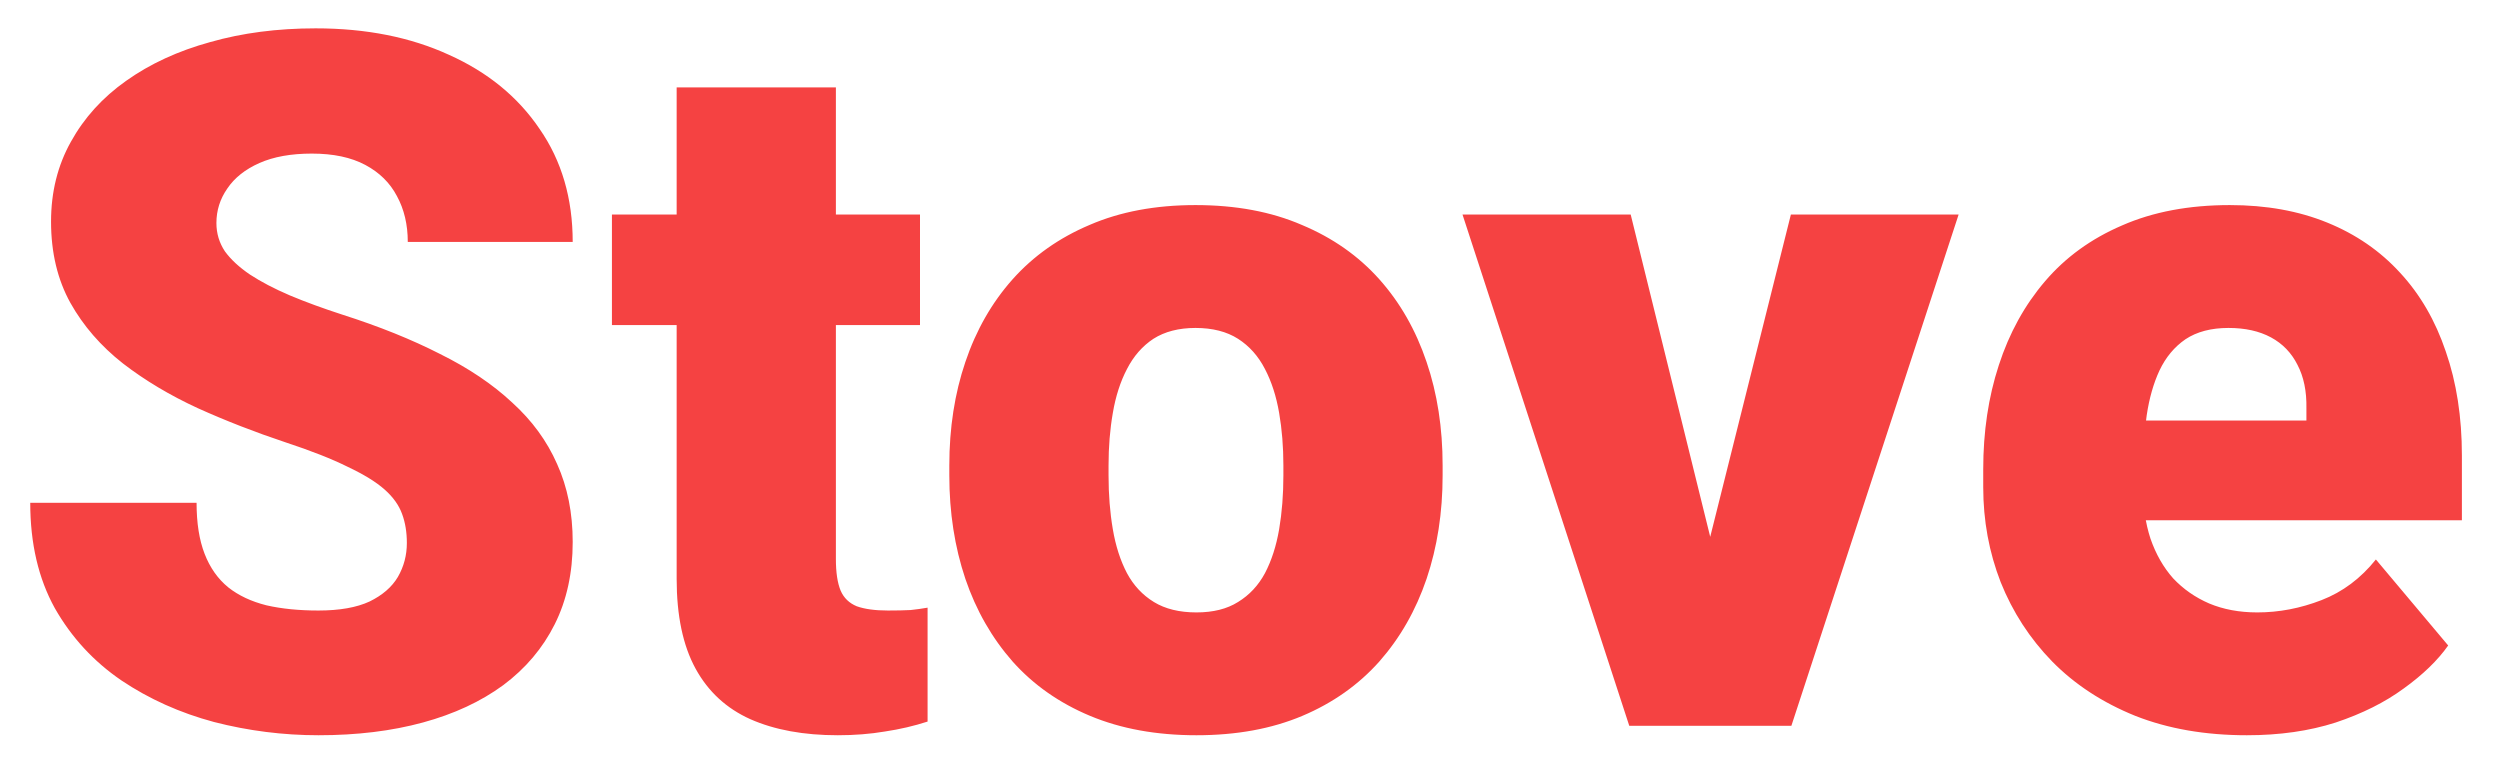 <svg width="62" height="19" viewBox="0 0 62 19" fill="none" xmlns="http://www.w3.org/2000/svg">
<path d="M10.09 13.465C10.09 13.199 10.051 12.961 9.973 12.75C9.895 12.531 9.75 12.328 9.539 12.141C9.328 11.953 9.023 11.766 8.625 11.578C8.234 11.383 7.719 11.18 7.078 10.969C6.328 10.719 5.605 10.438 4.91 10.125C4.215 9.805 3.594 9.434 3.047 9.012C2.5 8.582 2.066 8.082 1.746 7.512C1.426 6.934 1.266 6.262 1.266 5.496C1.266 4.762 1.43 4.102 1.758 3.516C2.086 2.922 2.543 2.418 3.129 2.004C3.723 1.582 4.418 1.262 5.215 1.043C6.012 0.816 6.883 0.703 7.828 0.703C9.078 0.703 10.18 0.922 11.133 1.359C12.094 1.789 12.844 2.402 13.383 3.199C13.93 3.988 14.203 4.922 14.203 6H10.113C10.113 5.57 10.023 5.191 9.844 4.863C9.672 4.535 9.41 4.277 9.059 4.09C8.707 3.902 8.266 3.809 7.734 3.809C7.219 3.809 6.785 3.887 6.434 4.043C6.082 4.199 5.816 4.41 5.637 4.676C5.457 4.934 5.367 5.219 5.367 5.531C5.367 5.789 5.438 6.023 5.578 6.234C5.727 6.438 5.934 6.629 6.199 6.809C6.473 6.988 6.801 7.16 7.184 7.324C7.574 7.488 8.012 7.648 8.496 7.805C9.402 8.094 10.207 8.418 10.91 8.777C11.621 9.129 12.219 9.531 12.703 9.984C13.195 10.43 13.566 10.938 13.816 11.508C14.074 12.078 14.203 12.723 14.203 13.441C14.203 14.207 14.055 14.887 13.758 15.48C13.461 16.074 13.035 16.578 12.48 16.992C11.926 17.398 11.262 17.707 10.488 17.918C9.715 18.129 8.852 18.234 7.898 18.234C7.023 18.234 6.16 18.125 5.309 17.906C4.465 17.68 3.699 17.336 3.012 16.875C2.324 16.406 1.773 15.809 1.359 15.082C0.953 14.348 0.75 13.477 0.75 12.469H4.875C4.875 12.969 4.941 13.391 5.074 13.734C5.207 14.078 5.402 14.355 5.66 14.566C5.918 14.77 6.234 14.918 6.609 15.012C6.984 15.098 7.414 15.141 7.898 15.141C8.422 15.141 8.844 15.066 9.164 14.918C9.484 14.762 9.719 14.559 9.867 14.309C10.016 14.051 10.09 13.77 10.09 13.465ZM22.816 5.32V8.062H15.176V5.32H22.816ZM16.781 2.168H20.73V13.863C20.73 14.199 20.77 14.461 20.848 14.648C20.926 14.828 21.059 14.957 21.246 15.035C21.441 15.105 21.699 15.141 22.02 15.141C22.246 15.141 22.434 15.137 22.582 15.129C22.73 15.113 22.871 15.094 23.004 15.07V17.895C22.668 18.004 22.316 18.086 21.949 18.141C21.582 18.203 21.191 18.234 20.777 18.234C19.934 18.234 19.211 18.102 18.609 17.836C18.016 17.57 17.562 17.152 17.25 16.582C16.938 16.012 16.781 15.27 16.781 14.355V2.168ZM23.543 11.789V11.543C23.543 10.613 23.676 9.758 23.941 8.977C24.207 8.188 24.598 7.504 25.113 6.926C25.629 6.348 26.266 5.898 27.023 5.578C27.781 5.25 28.656 5.086 29.648 5.086C30.648 5.086 31.527 5.25 32.285 5.578C33.051 5.898 33.691 6.348 34.207 6.926C34.723 7.504 35.113 8.188 35.379 8.977C35.645 9.758 35.777 10.613 35.777 11.543V11.789C35.777 12.711 35.645 13.566 35.379 14.355C35.113 15.137 34.723 15.82 34.207 16.406C33.691 16.984 33.055 17.434 32.297 17.754C31.539 18.074 30.664 18.234 29.672 18.234C28.68 18.234 27.801 18.074 27.035 17.754C26.27 17.434 25.629 16.984 25.113 16.406C24.598 15.82 24.207 15.137 23.941 14.355C23.676 13.566 23.543 12.711 23.543 11.789ZM27.492 11.543V11.789C27.492 12.266 27.527 12.711 27.598 13.125C27.668 13.539 27.785 13.902 27.949 14.215C28.113 14.52 28.336 14.758 28.617 14.93C28.898 15.102 29.25 15.188 29.672 15.188C30.086 15.188 30.43 15.102 30.703 14.93C30.984 14.758 31.207 14.52 31.371 14.215C31.535 13.902 31.652 13.539 31.723 13.125C31.793 12.711 31.828 12.266 31.828 11.789V11.543C31.828 11.082 31.793 10.648 31.723 10.242C31.652 9.828 31.535 9.465 31.371 9.152C31.207 8.832 30.984 8.582 30.703 8.402C30.422 8.223 30.07 8.133 29.648 8.133C29.234 8.133 28.887 8.223 28.605 8.402C28.332 8.582 28.113 8.832 27.949 9.152C27.785 9.465 27.668 9.828 27.598 10.242C27.527 10.648 27.492 11.082 27.492 11.543ZM41.918 15.293L44.414 5.32H48.574L44.426 18H41.965L41.918 15.293ZM40.441 5.32L42.902 15.293L42.879 18H40.406L36.27 5.32H40.441ZM55.723 18.234C54.691 18.234 53.77 18.074 52.957 17.754C52.145 17.426 51.457 16.977 50.895 16.406C50.34 15.836 49.914 15.18 49.617 14.438C49.328 13.695 49.184 12.91 49.184 12.082V11.637C49.184 10.707 49.312 9.848 49.57 9.059C49.828 8.262 50.211 7.566 50.719 6.973C51.227 6.379 51.863 5.918 52.629 5.59C53.395 5.254 54.285 5.086 55.301 5.086C56.199 5.086 57.004 5.23 57.715 5.52C58.426 5.809 59.027 6.223 59.52 6.762C60.02 7.301 60.398 7.953 60.656 8.719C60.922 9.484 61.055 10.344 61.055 11.297V12.902H50.695V10.43H57.199V10.125C57.207 9.703 57.133 9.344 56.977 9.047C56.828 8.75 56.609 8.523 56.32 8.367C56.031 8.211 55.68 8.133 55.266 8.133C54.836 8.133 54.48 8.227 54.199 8.414C53.926 8.602 53.711 8.859 53.555 9.188C53.406 9.508 53.301 9.879 53.238 10.301C53.176 10.723 53.145 11.168 53.145 11.637V12.082C53.145 12.551 53.207 12.977 53.332 13.359C53.465 13.742 53.652 14.07 53.895 14.344C54.145 14.609 54.441 14.816 54.785 14.965C55.137 15.113 55.535 15.188 55.98 15.188C56.52 15.188 57.051 15.086 57.574 14.883C58.098 14.68 58.547 14.344 58.922 13.875L60.715 16.008C60.457 16.375 60.09 16.73 59.613 17.074C59.145 17.418 58.582 17.699 57.926 17.918C57.27 18.129 56.535 18.234 55.723 18.234Z" fill="#F54242"/>
</svg>

